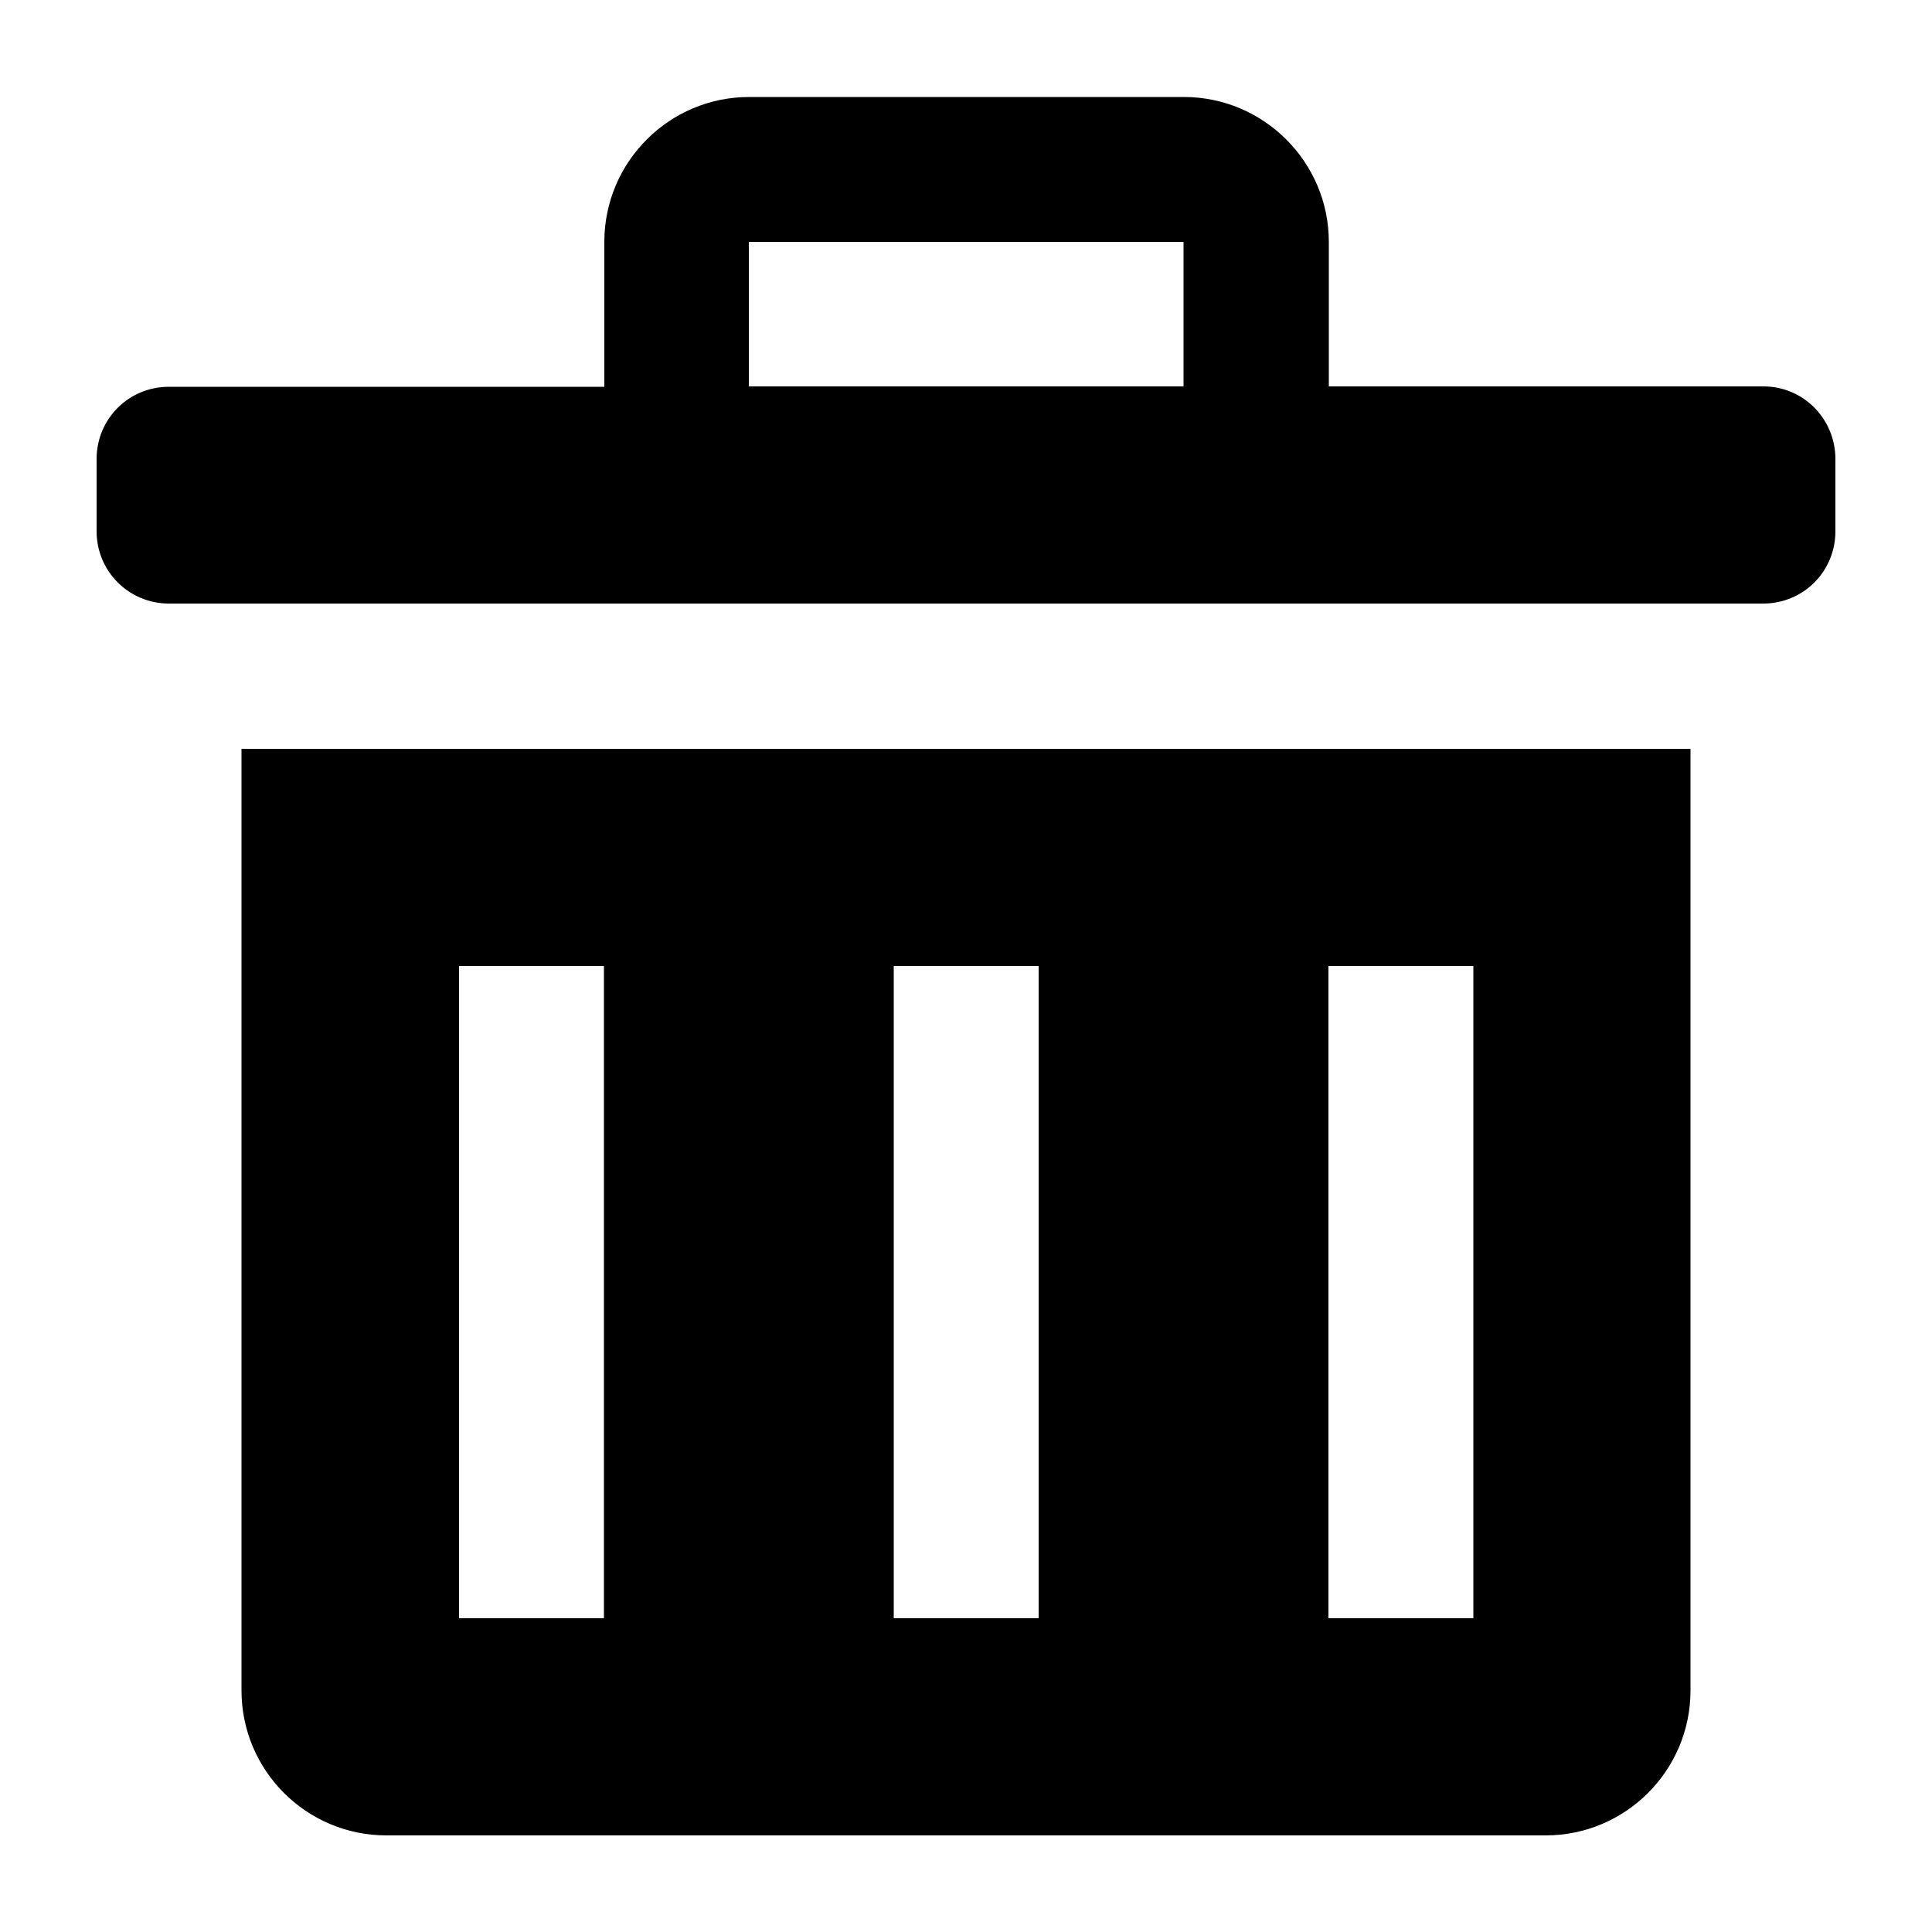 <?xml version="1.0" encoding="UTF-8"?>
<svg xmlns="http://www.w3.org/2000/svg" viewBox="0 0 50 50">
  <path fill='hsla(200deg, 25%, 25%, 0.5)' d="m6.25,43.75c0,2.07,1.68,3.75,3.75,3.75h30c2.07,0,3.75-1.68,3.75-3.75v-24.37H6.25v24.37Zm28.13-18.75h3.75v16.88h-3.75v-16.88Zm-11.25,0h3.75v16.88h-3.75v-16.88Zm-11.25,0h3.75v16.88h-3.75v-16.88Zm33.76-15h-11.25v-3.74c0-2.07-1.69-3.75-3.75-3.75h-11.25c-2.07,0-3.75,1.68-3.75,3.75v3.75H4.37c-1.04,0-1.87.83-1.87,1.87v1.87c0,1.04.84,1.87,1.87,1.87h41.26c1.04,0,1.87-.83,1.87-1.87v-1.87c0-1.04-.83-1.88-1.86-1.88Zm-15.01,0h-11.25v-3.74h11.25v3.74Z"/>
</svg>